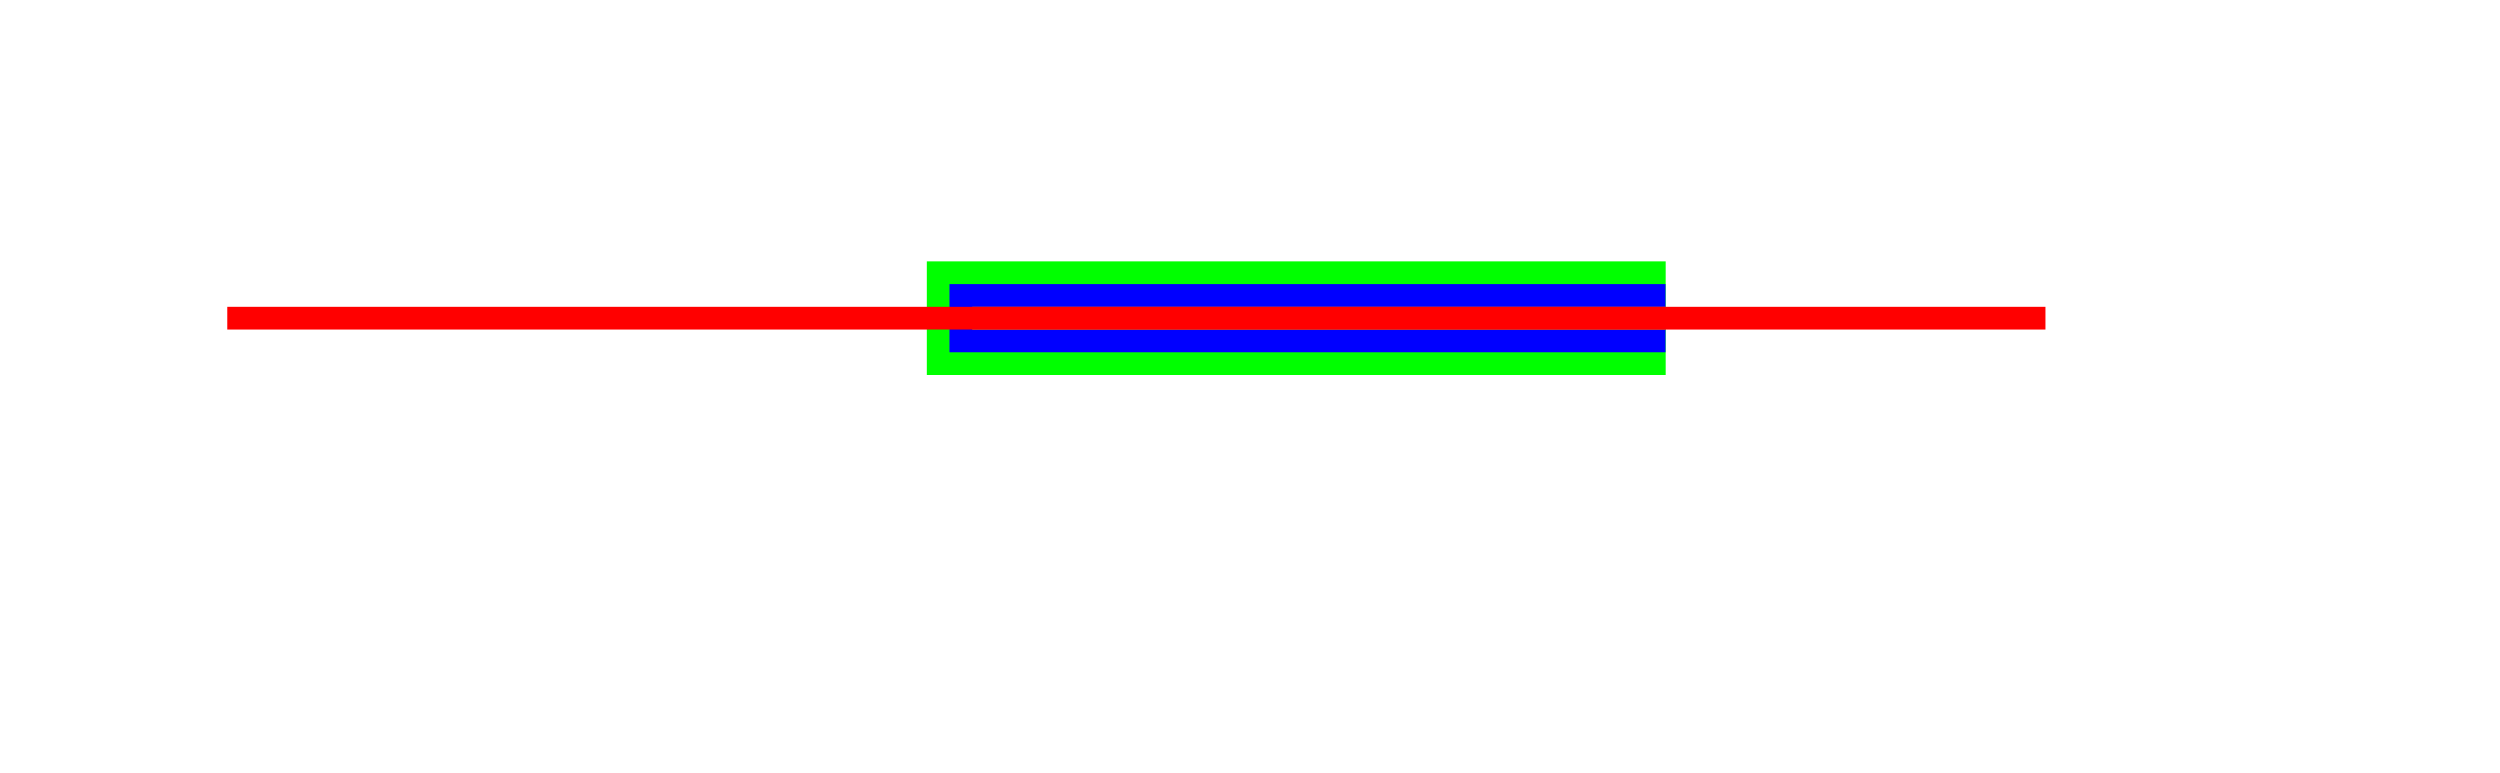 <svg xmlns="http://www.w3.org/2000/svg" stroke-width="0.3" stroke-dasharray="none" fill="black" stroke="black" font-family="Arial, sans-serif" font-size="10pt" font-weight="normal" font-style="normal" width="110" height="34" viewBox="0 0 110 34" style="width: 110px; height: 34px; border: none;"><path stroke-width="5" fill="none" stroke="#0f0" stroke-linecap="square" d="M43.28 14L73.29 14L73.29 14L43.28 14L43.28 14"/><path stroke-width="3" fill="none" stroke="#00f" stroke-linecap="square" d="M43.277 14L73.282 14L73.282 14L43.277 14L43.277 14"/><path stroke-width="1" fill="none" stroke="#fa0" stroke-linecap="square" d="M43.277 14L73.282 14L73.282 14L43.277 14L43.277 14"/><path stroke-width="1" fill="#000" stroke="none" stroke-linecap="square" d="M60 14C10 14,90 14,70 14"/><path stroke-width="1" fill="none" stroke="#f00" stroke-linecap="square" d="M60 14L10 14L90 14L70 14"/></svg>